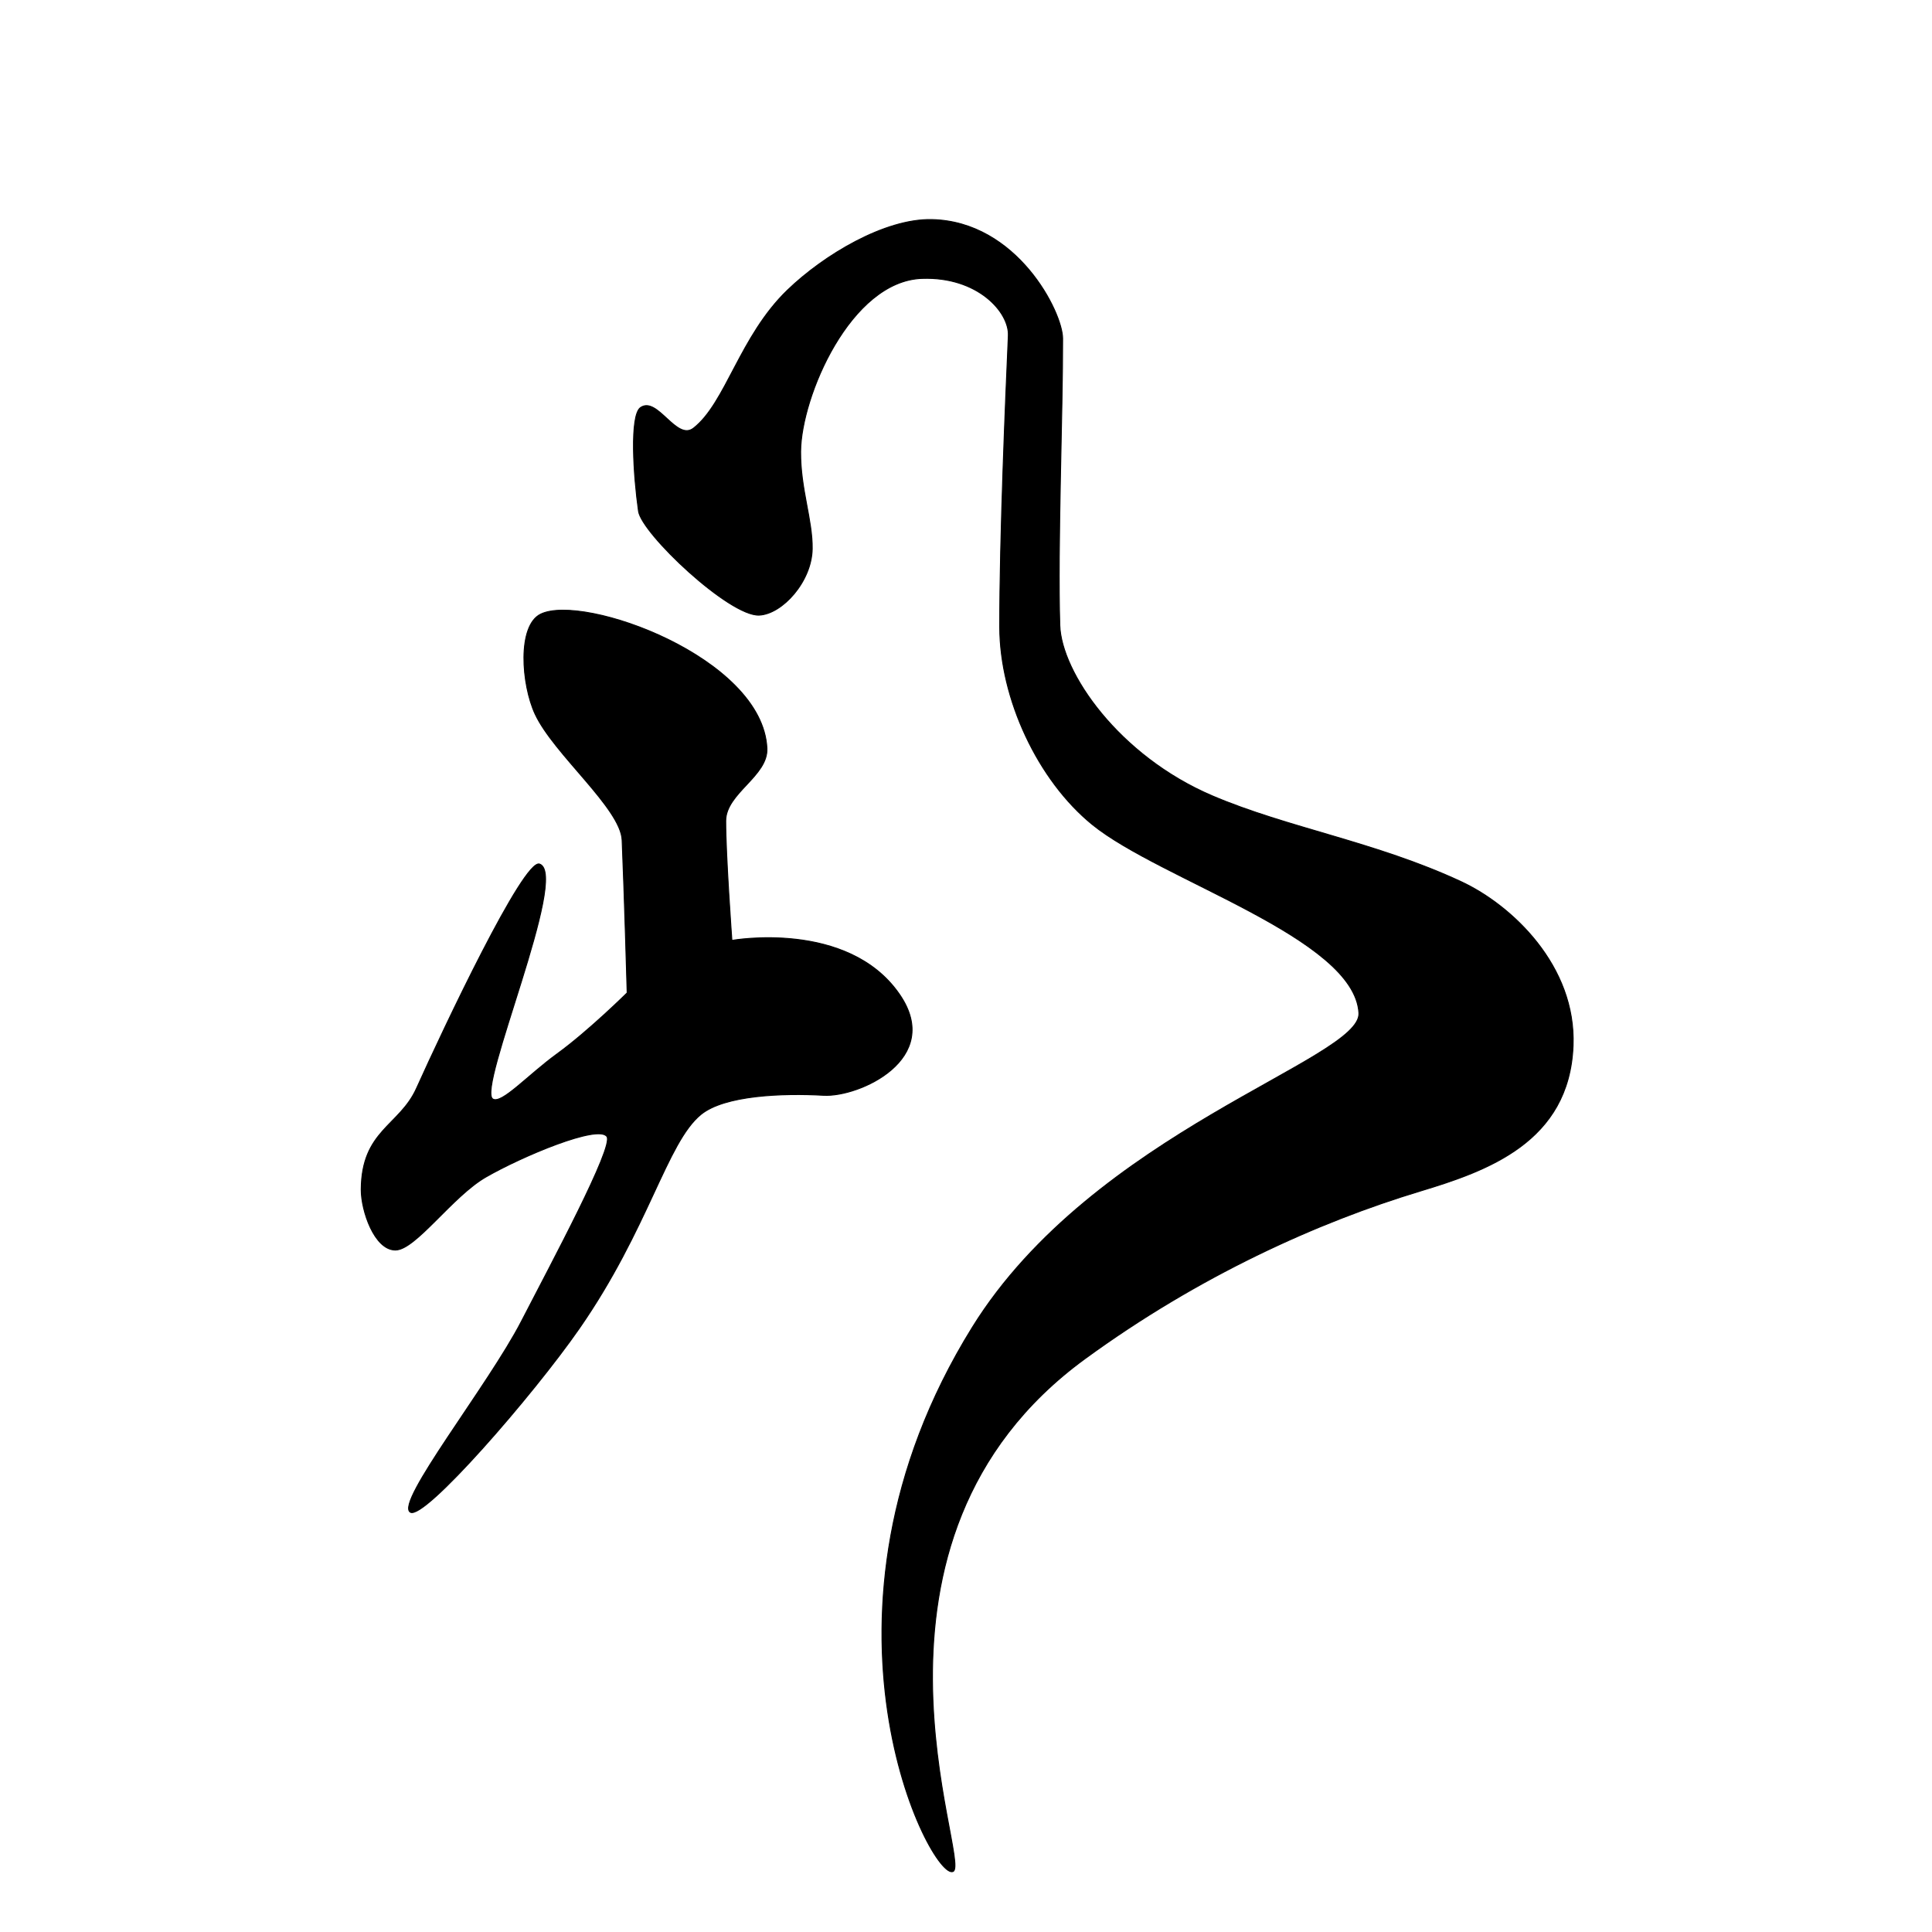 <?xml version="1.0" encoding="UTF-8" standalone="no"?>
<!DOCTYPE svg PUBLIC "-//W3C//DTD SVG 1.1//EN" "http://www.w3.org/Graphics/SVG/1.1/DTD/svg11.dtd">
<svg width="100%" height="100%" viewBox="0 0 2048 2048" version="1.1" xmlns="http://www.w3.org/2000/svg" xmlns:xlink="http://www.w3.org/1999/xlink" xml:space="preserve" xmlns:serif="http://www.serif.com/" style="fill-rule:evenodd;clip-rule:evenodd;stroke-linecap:round;stroke-linejoin:round;stroke-miterlimit:1.5;">
    <g id="レイヤー1">
        <path d="M679.054,431.994C696.938,419.733 717,468.057 735.181,453.854C769.41,427.115 784.18,356.352 834.693,307.605C873.75,269.914 938.058,231.835 987.375,232.75C1078.22,234.436 1126.35,331.166 1126.43,358.706C1126.64,435.91 1120.9,579.384 1123.44,662.708C1124.97,712.935 1185.87,801.243 1284.89,843.551C1365.05,877.795 1458.17,892.367 1548.96,934.653C1602.58,959.622 1670.95,1023.94 1667.53,1108.64C1663.41,1210.63 1576.5,1241.14 1505.48,1262.59C1396.79,1295.41 1270.57,1352.38 1150.14,1440.28C885.468,1633.44 1030.22,1974.05 1010.33,1983.82C988.027,1994.78 840.837,1713.06 1030.73,1407.03C1159.7,1199.16 1443.28,1123.2 1440.51,1073.89C1436.03,994.088 1230.09,932.724 1157.93,874.057C1100.17,827.1 1059.84,740.701 1059.75,664.548C1059.65,569.741 1066.08,419.047 1068.88,355.84C1069.98,330.966 1036.55,293.081 977.421,295.115C901.569,297.724 849.156,420.503 848.703,478.609C848.395,518.068 861.46,551.376 860.985,581.816C860.444,616.504 829.149,650.912 804.828,652.052C773.298,653.53 680.245,565.564 676.844,541.848C671.552,504.94 667.279,440.067 679.054,431.994Z" style="stroke:black;stroke-width:1px;"/>
        <path d="M573.188,650.989C618.506,628.923 808.29,697.161 812.98,793.169C814.419,822.648 769.353,840.669 769.292,870.183C769.22,905.754 775.84,996.856 775.84,996.856C775.84,996.856 899.015,974.708 953.595,1054.18C1000.49,1122.46 910.7,1163.18 873.038,1161.06C830.065,1158.64 768.154,1160.8 742.959,1181.4C706.642,1211.09 687.687,1302.19 613.97,1408.34C565.005,1478.84 449.433,1611.9 434.929,1602.97C418.615,1592.93 517.697,1468.62 552.786,1400.55C584.727,1338.59 650.628,1215.97 643.415,1204.9C634.635,1191.42 553.098,1225.78 515.049,1247.68C479.464,1268.17 440.47,1325.01 419.225,1325.09C396.916,1325.19 382.8,1283.33 382.907,1261.02C383.208,1198.3 423.568,1193.55 441.483,1153.77C470.19,1090.03 555.227,910.187 571.929,915.933C603.887,926.929 505.022,1154.67 522.412,1165.02C531.888,1170.65 559.411,1139.78 590.588,1117.13C623.948,1092.89 664.829,1052.45 664.829,1052.45C664.829,1052.45 661.863,946.69 659.477,890.542C658.047,856.894 586.859,799.164 567.234,756.911C552.624,725.453 548.272,663.121 573.188,650.989Z" style="stroke:black;stroke-width:1px;"/>
    </g>
</svg>
